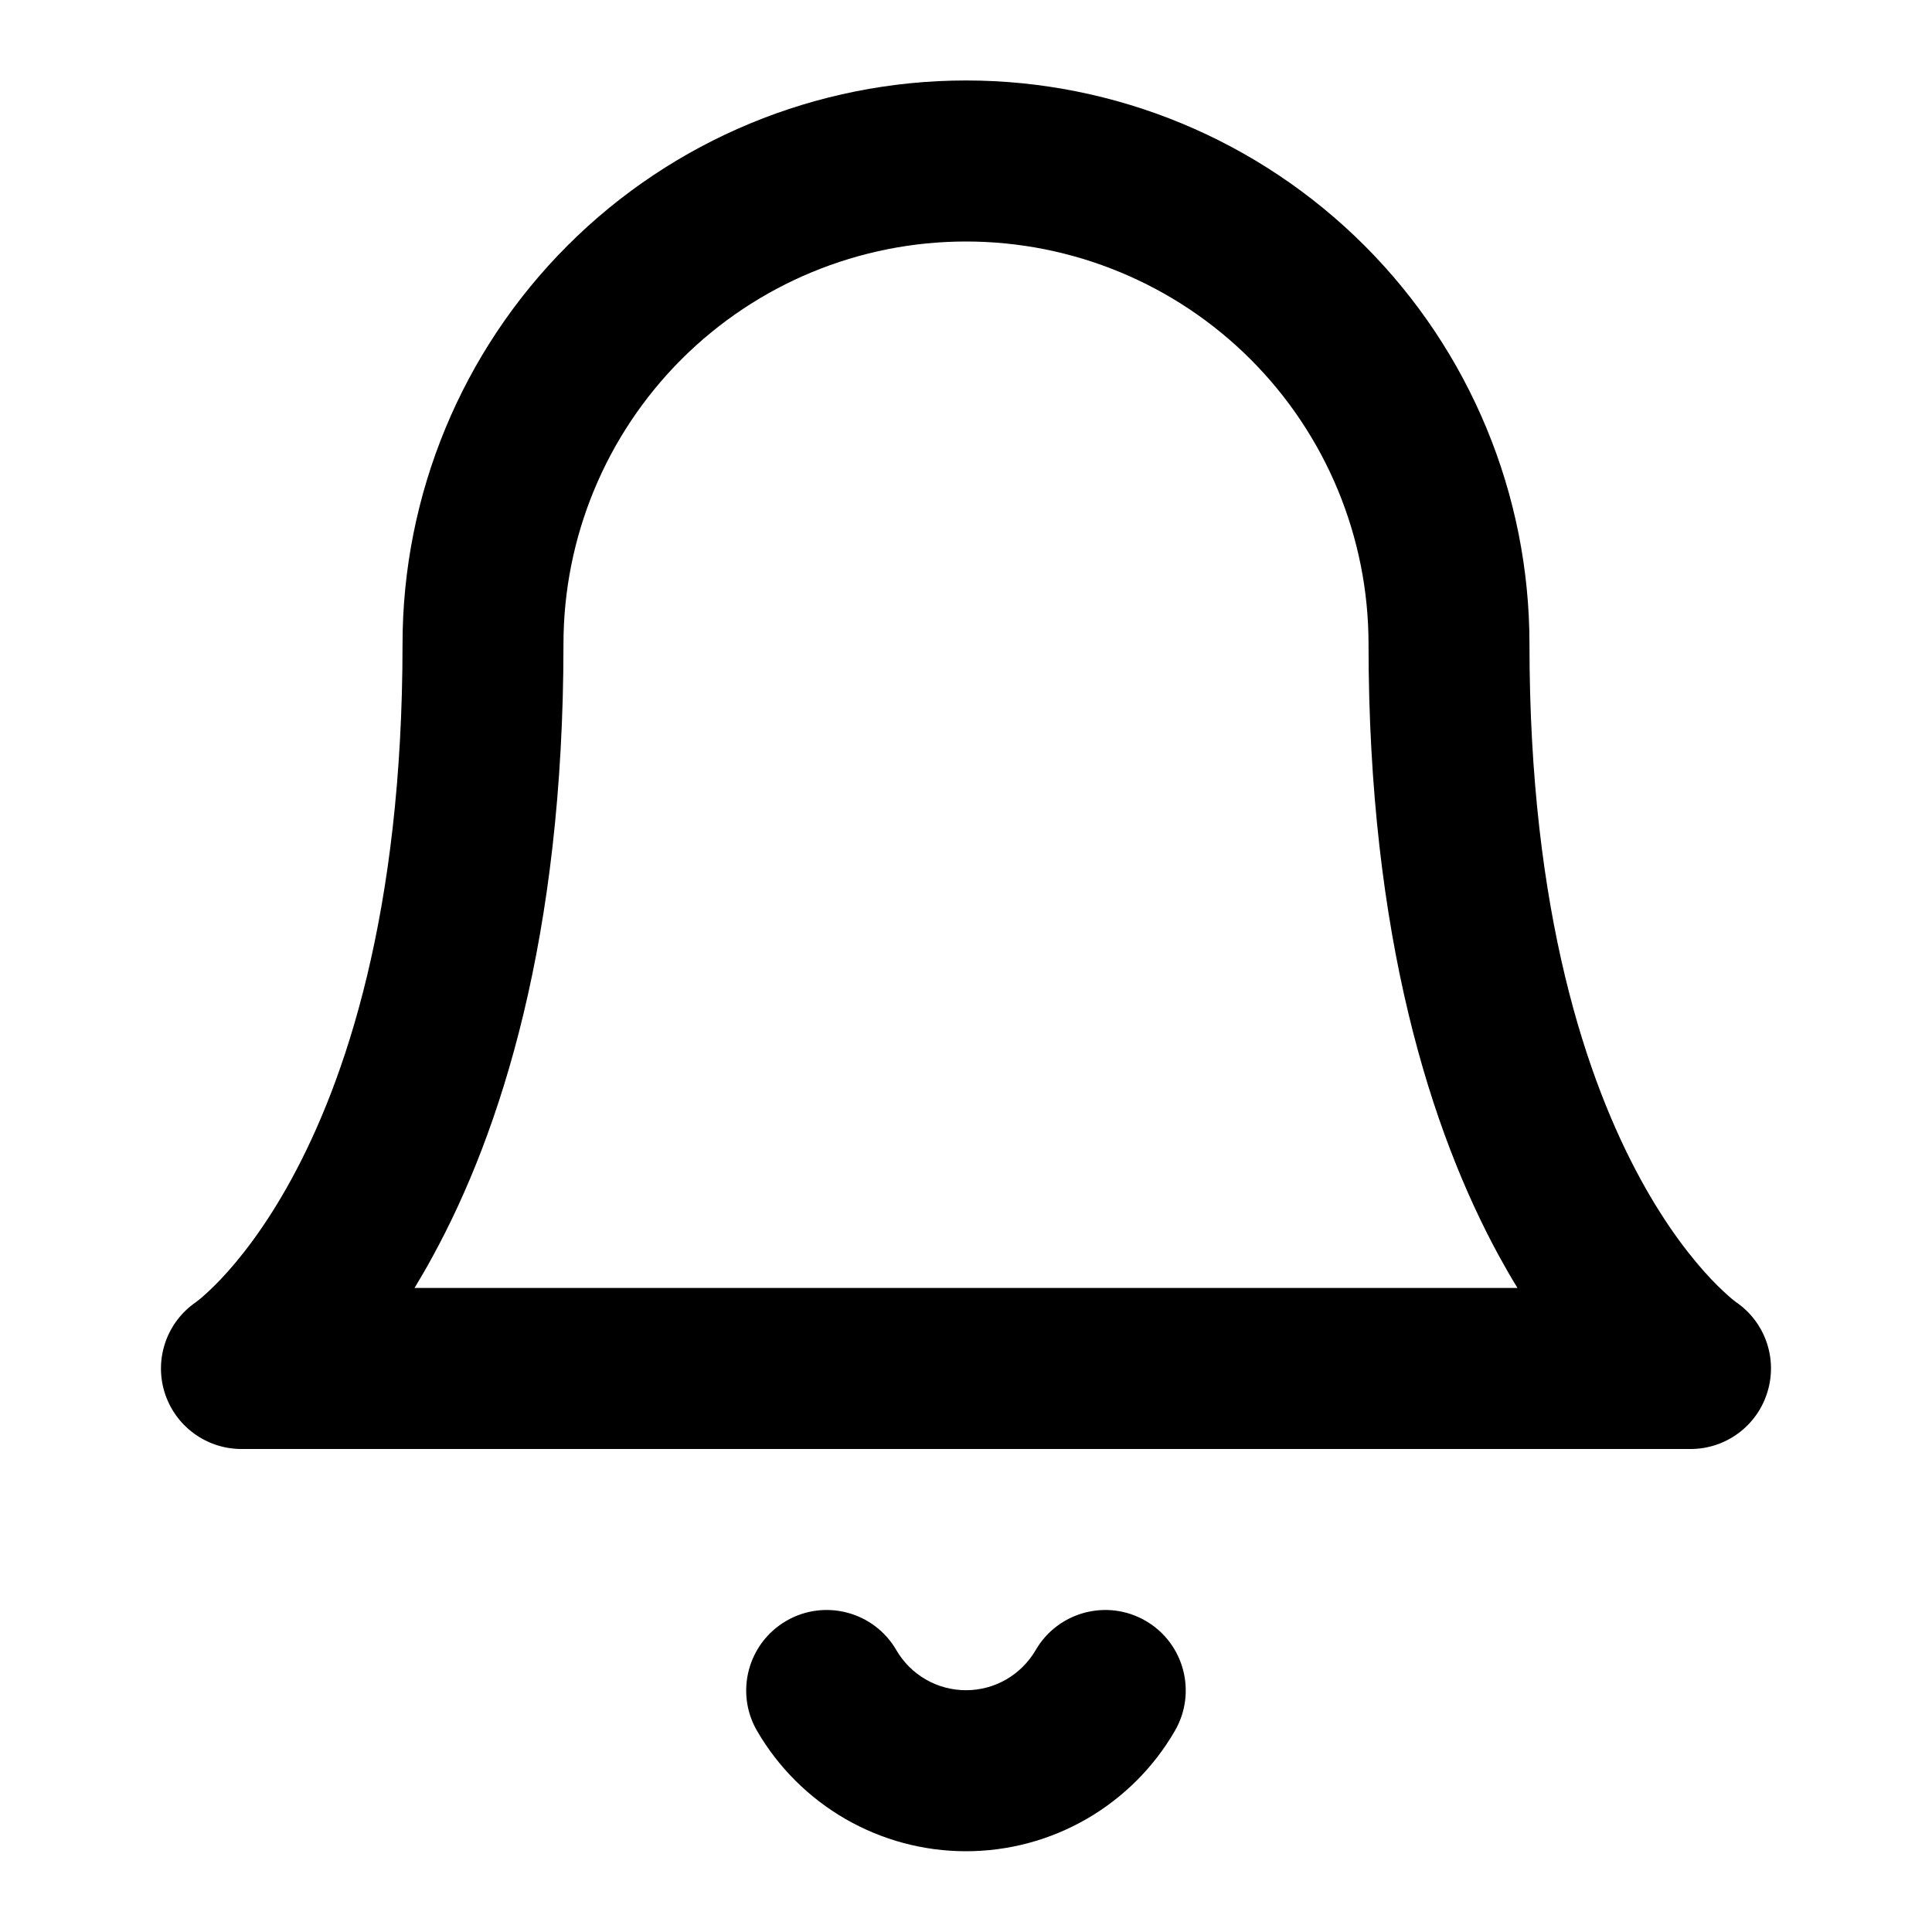 <svg width="20" height="20" viewBox="0 0 20 20" fill="none" xmlns="http://www.w3.org/2000/svg">
<path fill-rule="evenodd" clip-rule="evenodd" d="M10 0.833C8.453 0.833 6.969 1.448 5.875 2.542C4.781 3.636 4.167 5.12 4.167 6.667C4.167 9.461 3.569 11.195 3.018 12.205C2.742 12.712 2.473 13.044 2.286 13.242C2.192 13.341 2.118 13.406 2.074 13.444C2.052 13.462 2.037 13.473 2.03 13.478L2.028 13.48C1.729 13.685 1.597 14.06 1.702 14.408C1.809 14.76 2.133 15 2.5 15H17.5C17.867 15 18.191 14.76 18.297 14.408C18.403 14.06 18.271 13.685 17.972 13.48L17.969 13.478C17.963 13.473 17.948 13.462 17.926 13.444C17.882 13.406 17.808 13.341 17.714 13.242C17.527 13.044 17.258 12.712 16.982 12.205C16.431 11.195 15.833 9.461 15.833 6.667C15.833 5.12 15.219 3.636 14.125 2.542C13.031 1.448 11.547 0.833 10 0.833ZM15.518 13.003C15.582 13.12 15.645 13.229 15.709 13.333H4.291C4.354 13.229 4.418 13.12 4.481 13.003C5.181 11.721 5.833 9.706 5.833 6.667C5.833 5.562 6.272 4.502 7.054 3.72C7.835 2.939 8.895 2.5 10 2.5C11.105 2.5 12.165 2.939 12.946 3.72C13.728 4.502 14.167 5.562 14.167 6.667C14.167 9.706 14.819 11.721 15.518 13.003ZM9.279 17.082C9.048 16.684 8.538 16.548 8.14 16.779C7.742 17.01 7.606 17.52 7.837 17.918C8.057 18.297 8.373 18.611 8.752 18.83C9.132 19.049 9.562 19.164 10 19.164C10.438 19.164 10.868 19.049 11.248 18.83C11.627 18.611 11.943 18.297 12.162 17.918C12.393 17.52 12.258 17.01 11.86 16.779C11.462 16.548 10.952 16.684 10.721 17.082C10.648 17.208 10.542 17.313 10.416 17.386C10.289 17.459 10.146 17.497 10 17.497C9.854 17.497 9.71 17.459 9.584 17.386C9.457 17.313 9.352 17.208 9.279 17.082Z" fill="black"/>
</svg>
